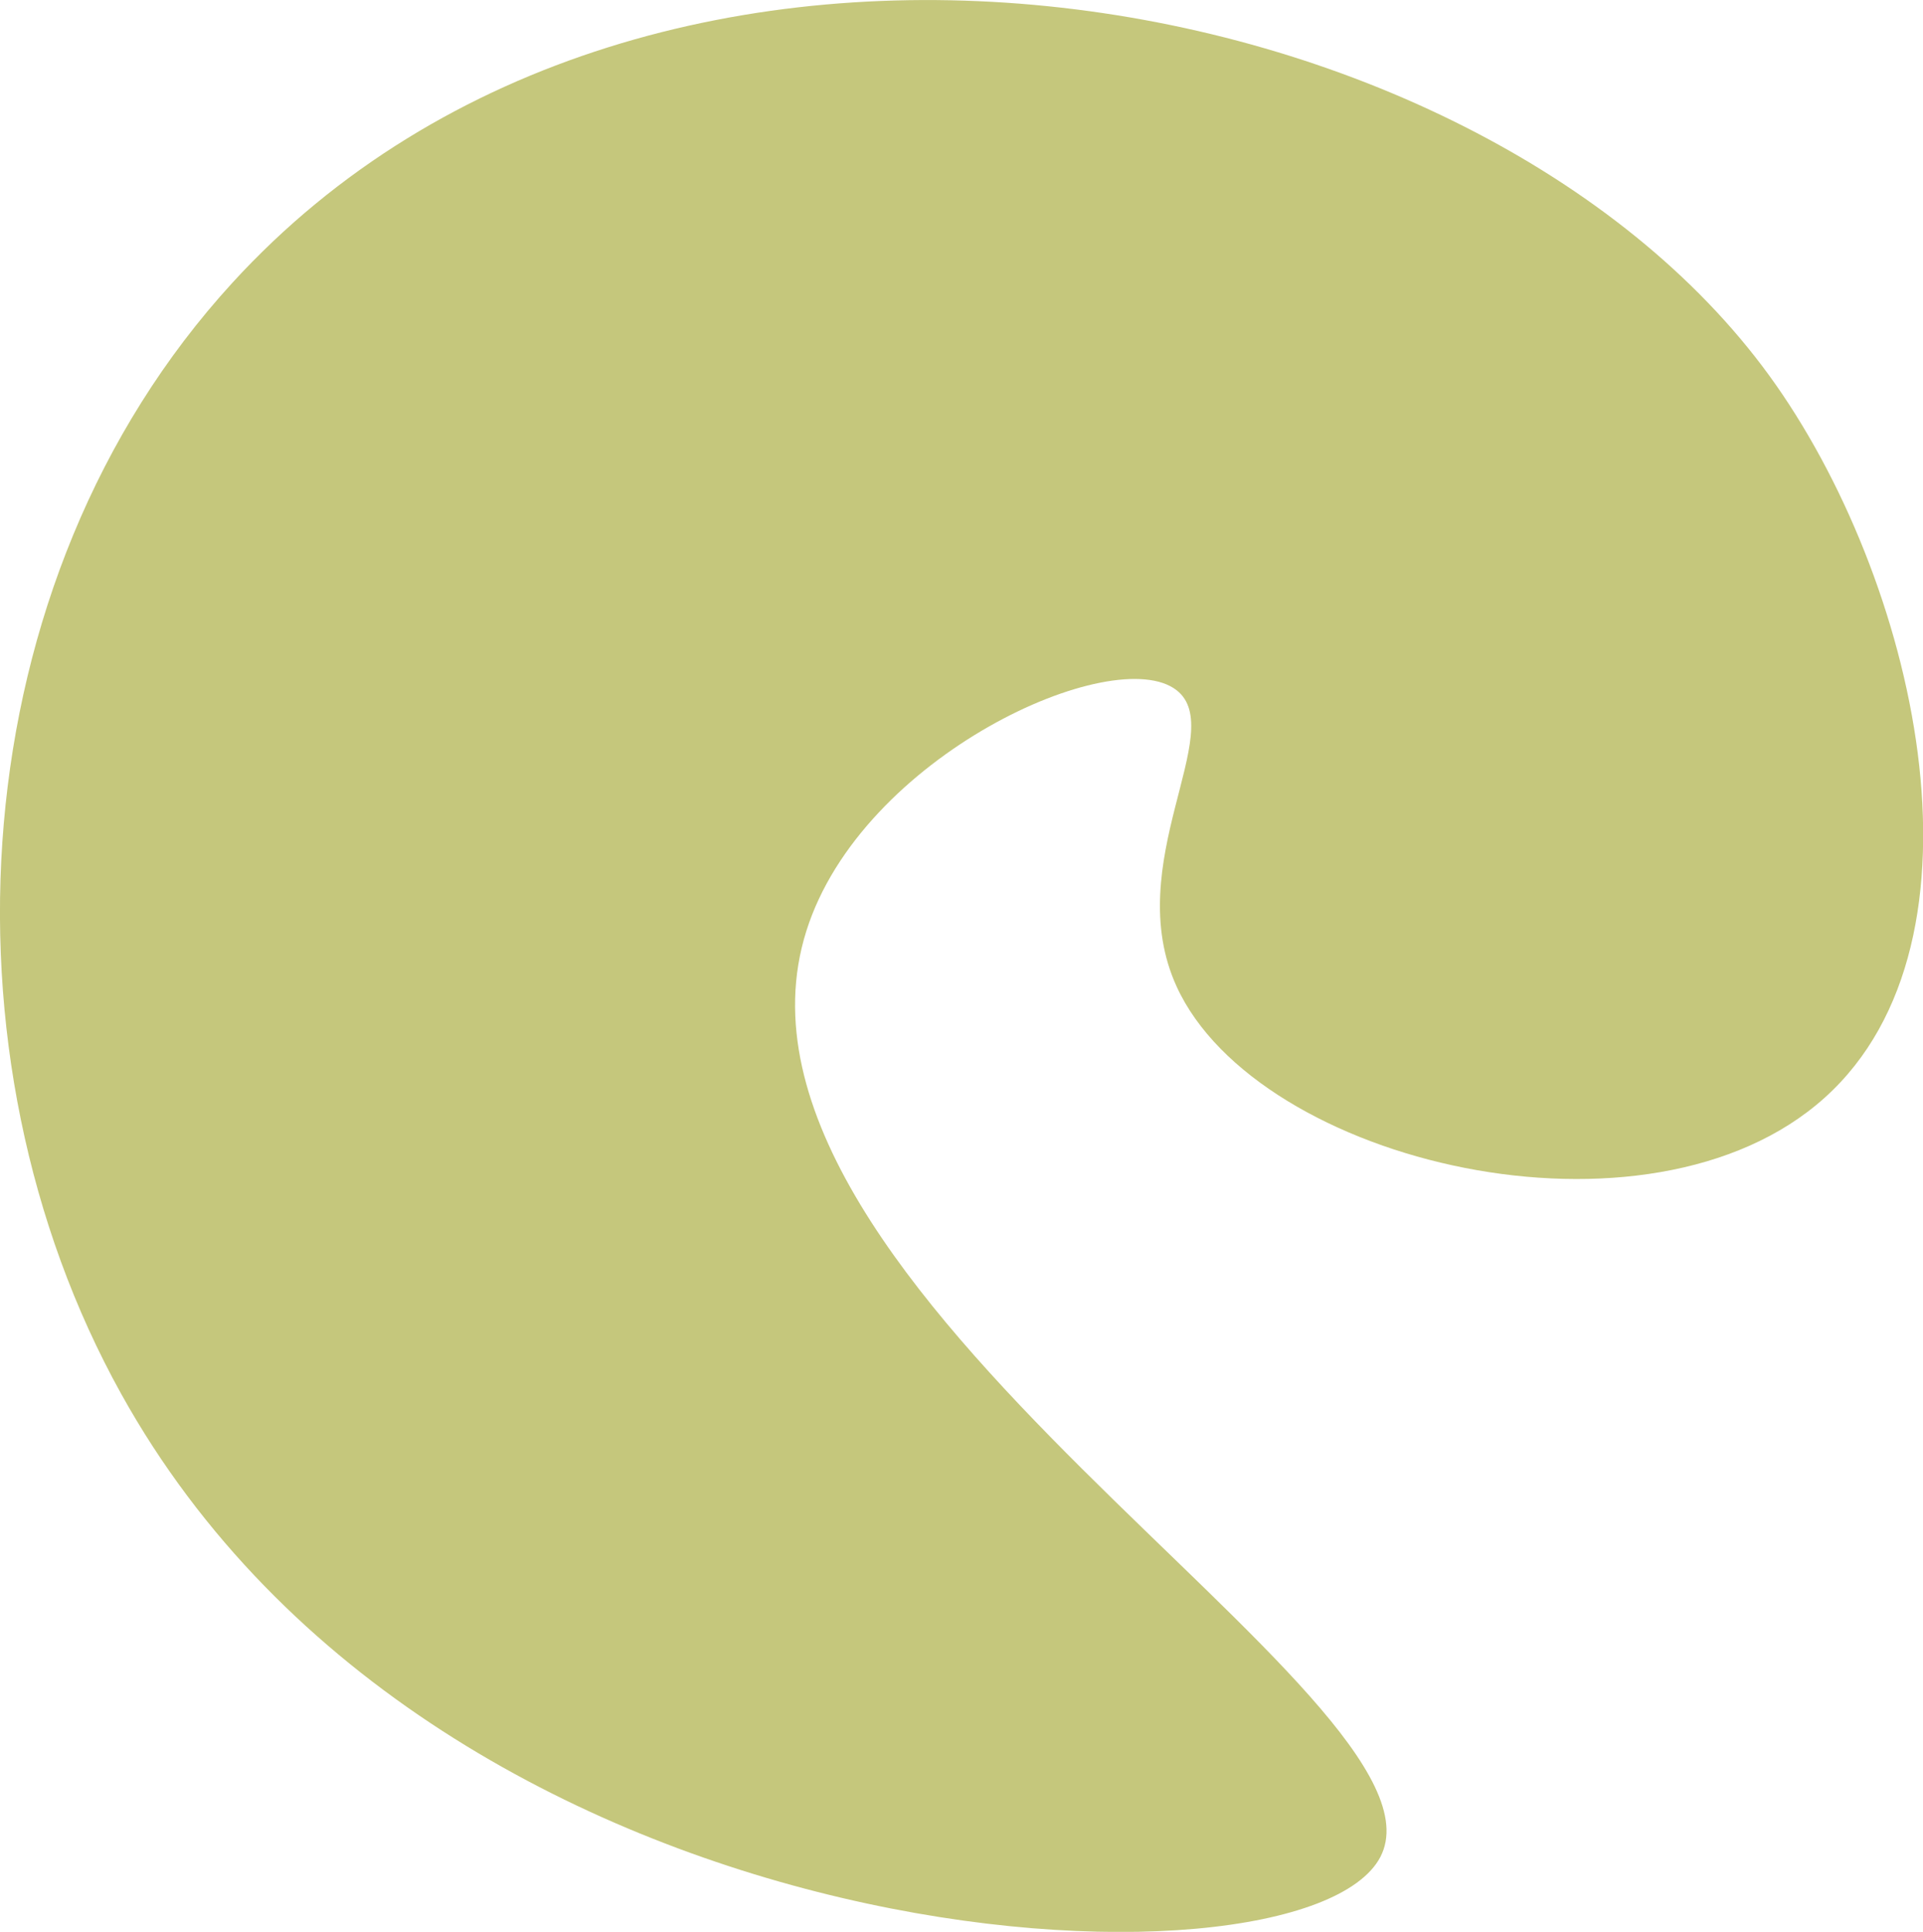 <?xml version="1.0" encoding="UTF-8"?>
<svg id="Layer_2" data-name="Layer 2" xmlns="http://www.w3.org/2000/svg" viewBox="0 0 103.86 104.31">
  <defs>
    <style>
      .cls-1 {
        fill: #c5c77c;
      }
    </style>
  </defs>
  <g id="Layer_3" data-name="Layer 3">
    <path class="cls-1" d="M74.55,100.27c-4.22,8.05-50.69,6.16-68-25C-3.61,56.99-2.21,31.39,12.55,15.27,35.18-9.47,79.72-1.48,95.55,20.27c7.93,10.9,12.47,30.49,3,39-9.52,8.56-30.63,3.55-35-6-3.04-6.65,2.81-13.8,0-16-3.37-2.63-17.02,3.53-20,13-6.08,19.29,35.46,41.48,31,50Z"/>
  </g>
</svg>
